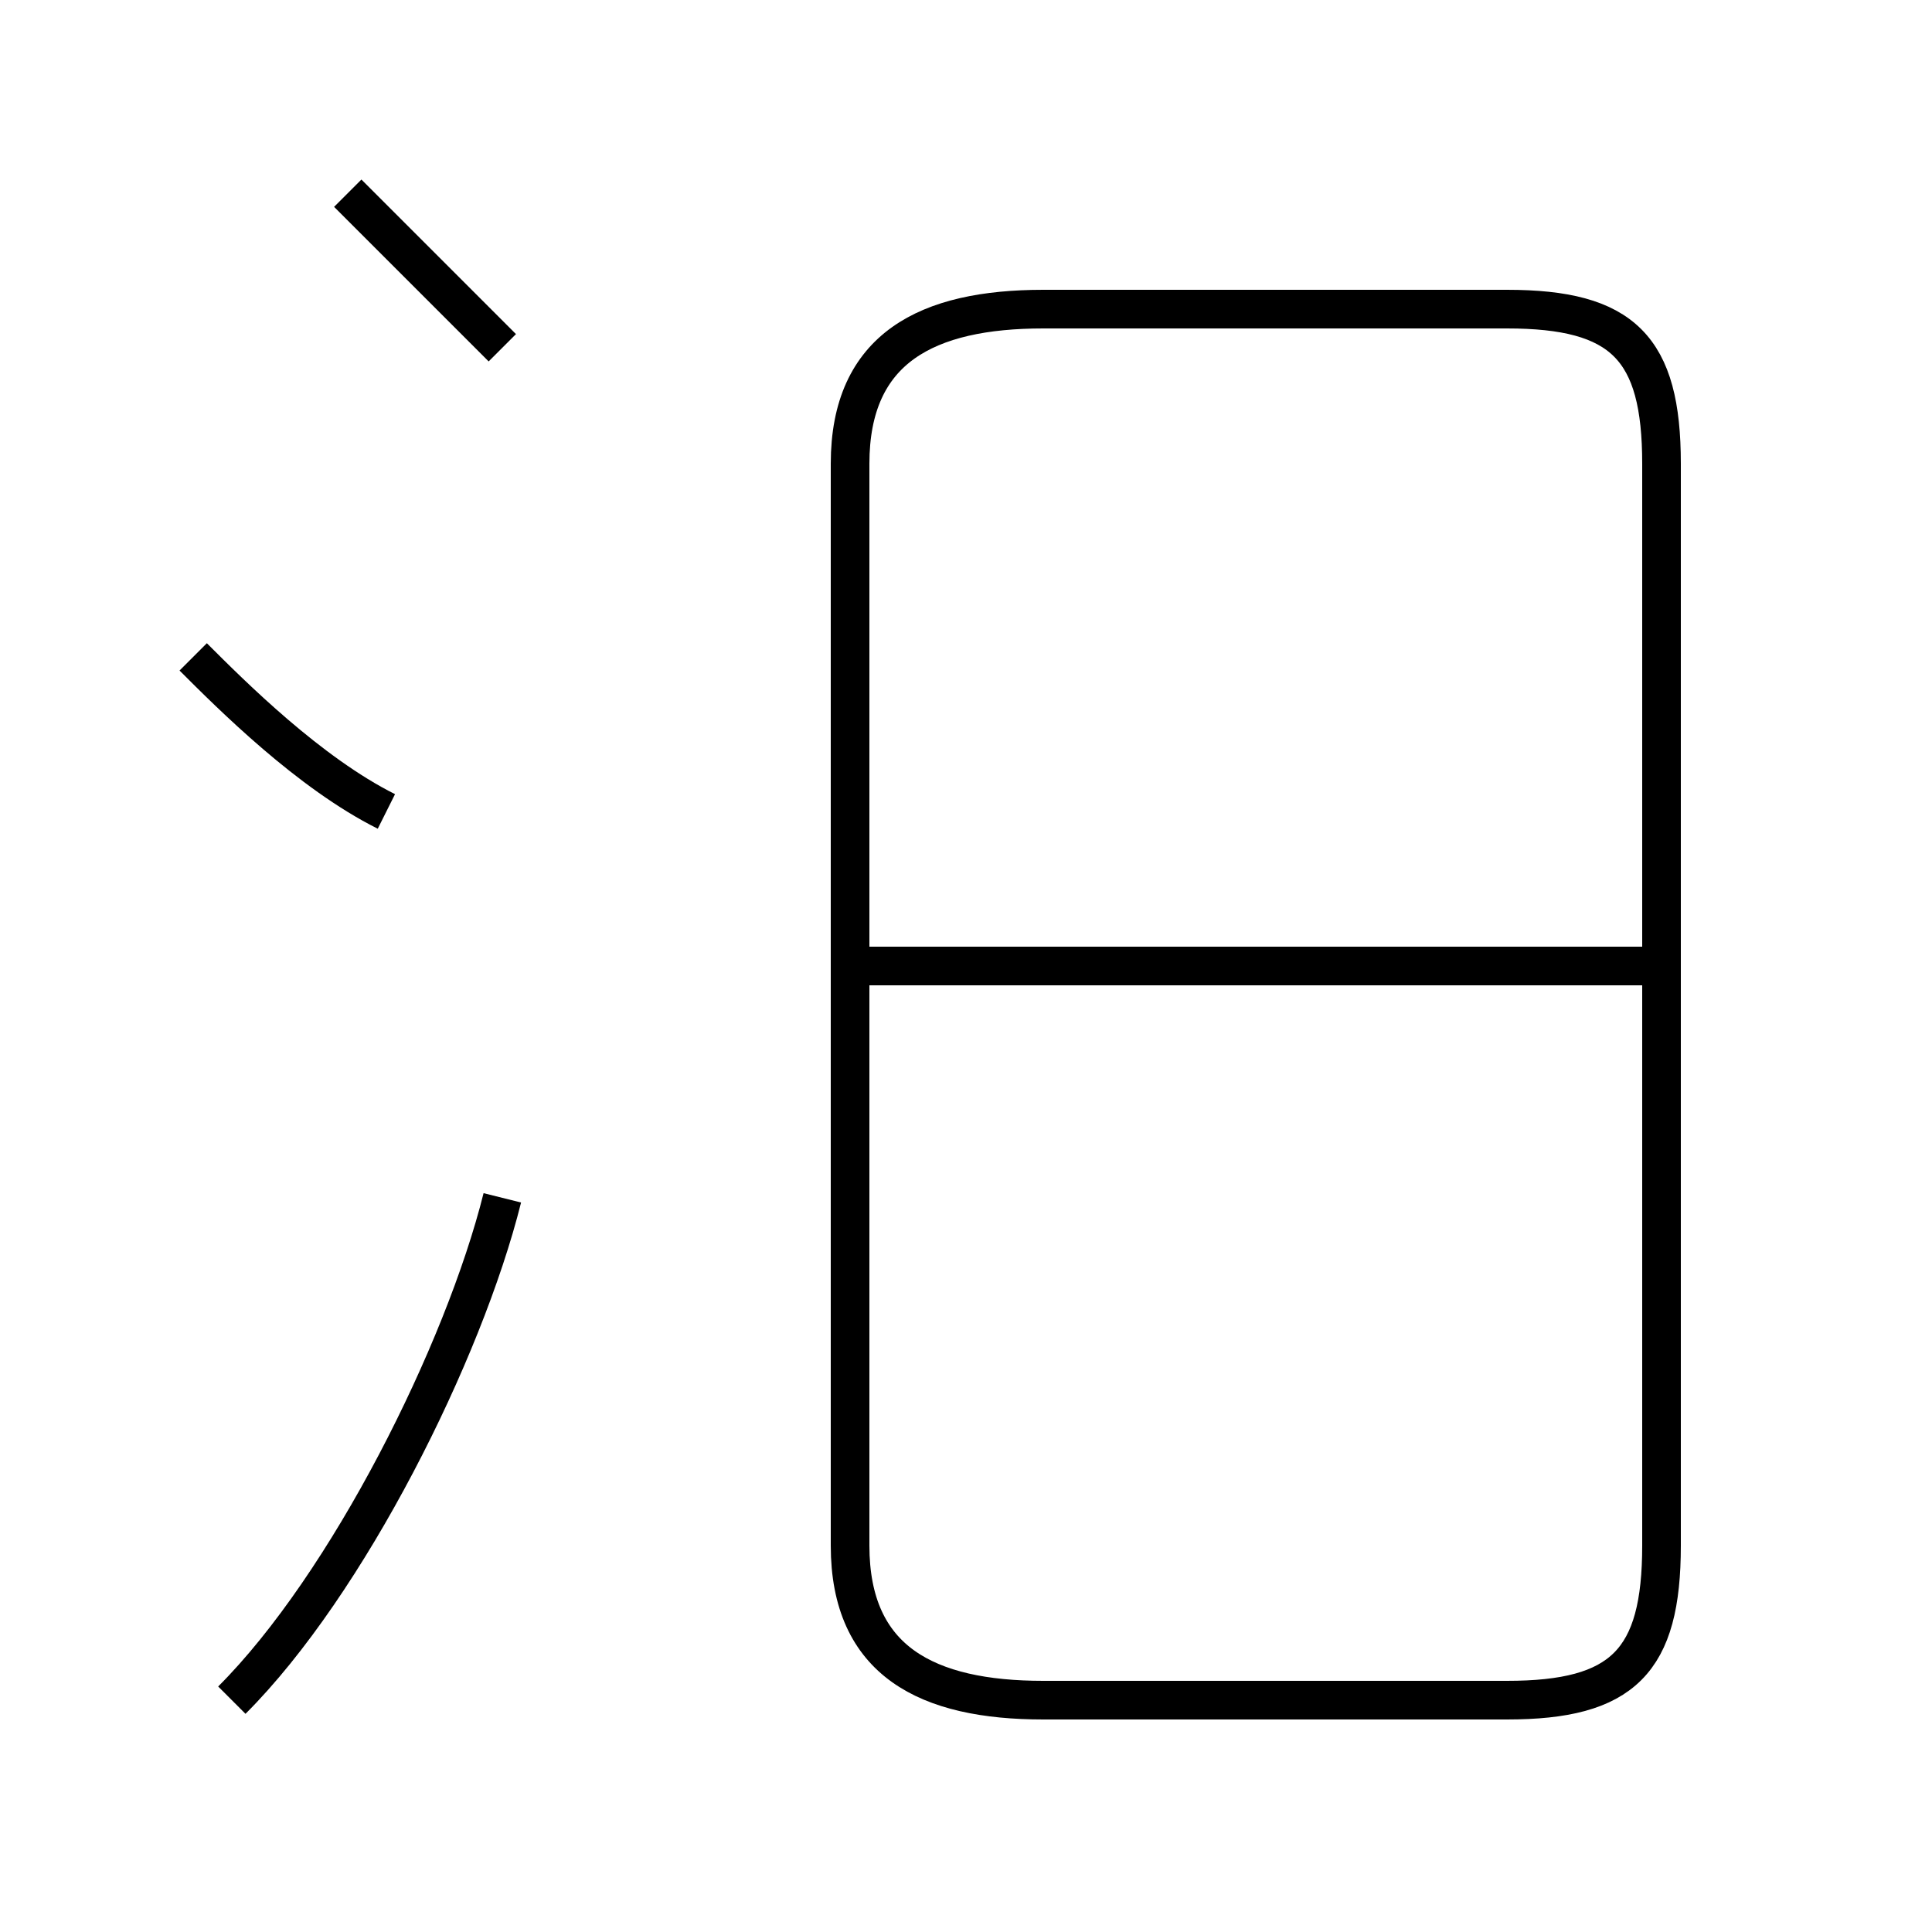 <?xml version='1.0' encoding='utf8'?>
<svg viewBox="0.0 -6.0 50.0 50.0" version="1.1" xmlns="http://www.w3.org/2000/svg">
<rect x="0.0" y="-6.0" width="50.0" height="50.0" fill="#808080" stroke="none"/>
<rect x="-1000" y="-1000" width="2000" height="2000" stroke="white" fill="white"/>
<g style="fill:white;stroke:#000000;  stroke-width:1">
<path d="M 27 0 L 39 0 C 42 0 43 -1 43 -4 L 43 -32 C 43 -35 42 -36 39 -36 L 27 -36 C 24 -36 22 -35 22 -32 L 22 -4 C 22 -1 24 0 27 0 Z M 6 0 C 9 -3 12 -9 13 -13 M 10 -23 C 8 -24 6 -26 5 -27 M 13 -35 C 12 -36 10 -38 9 -39 M 43 -19 L 22 -19" transform="translate(0.0 38.0)" />
</g>
</svg>